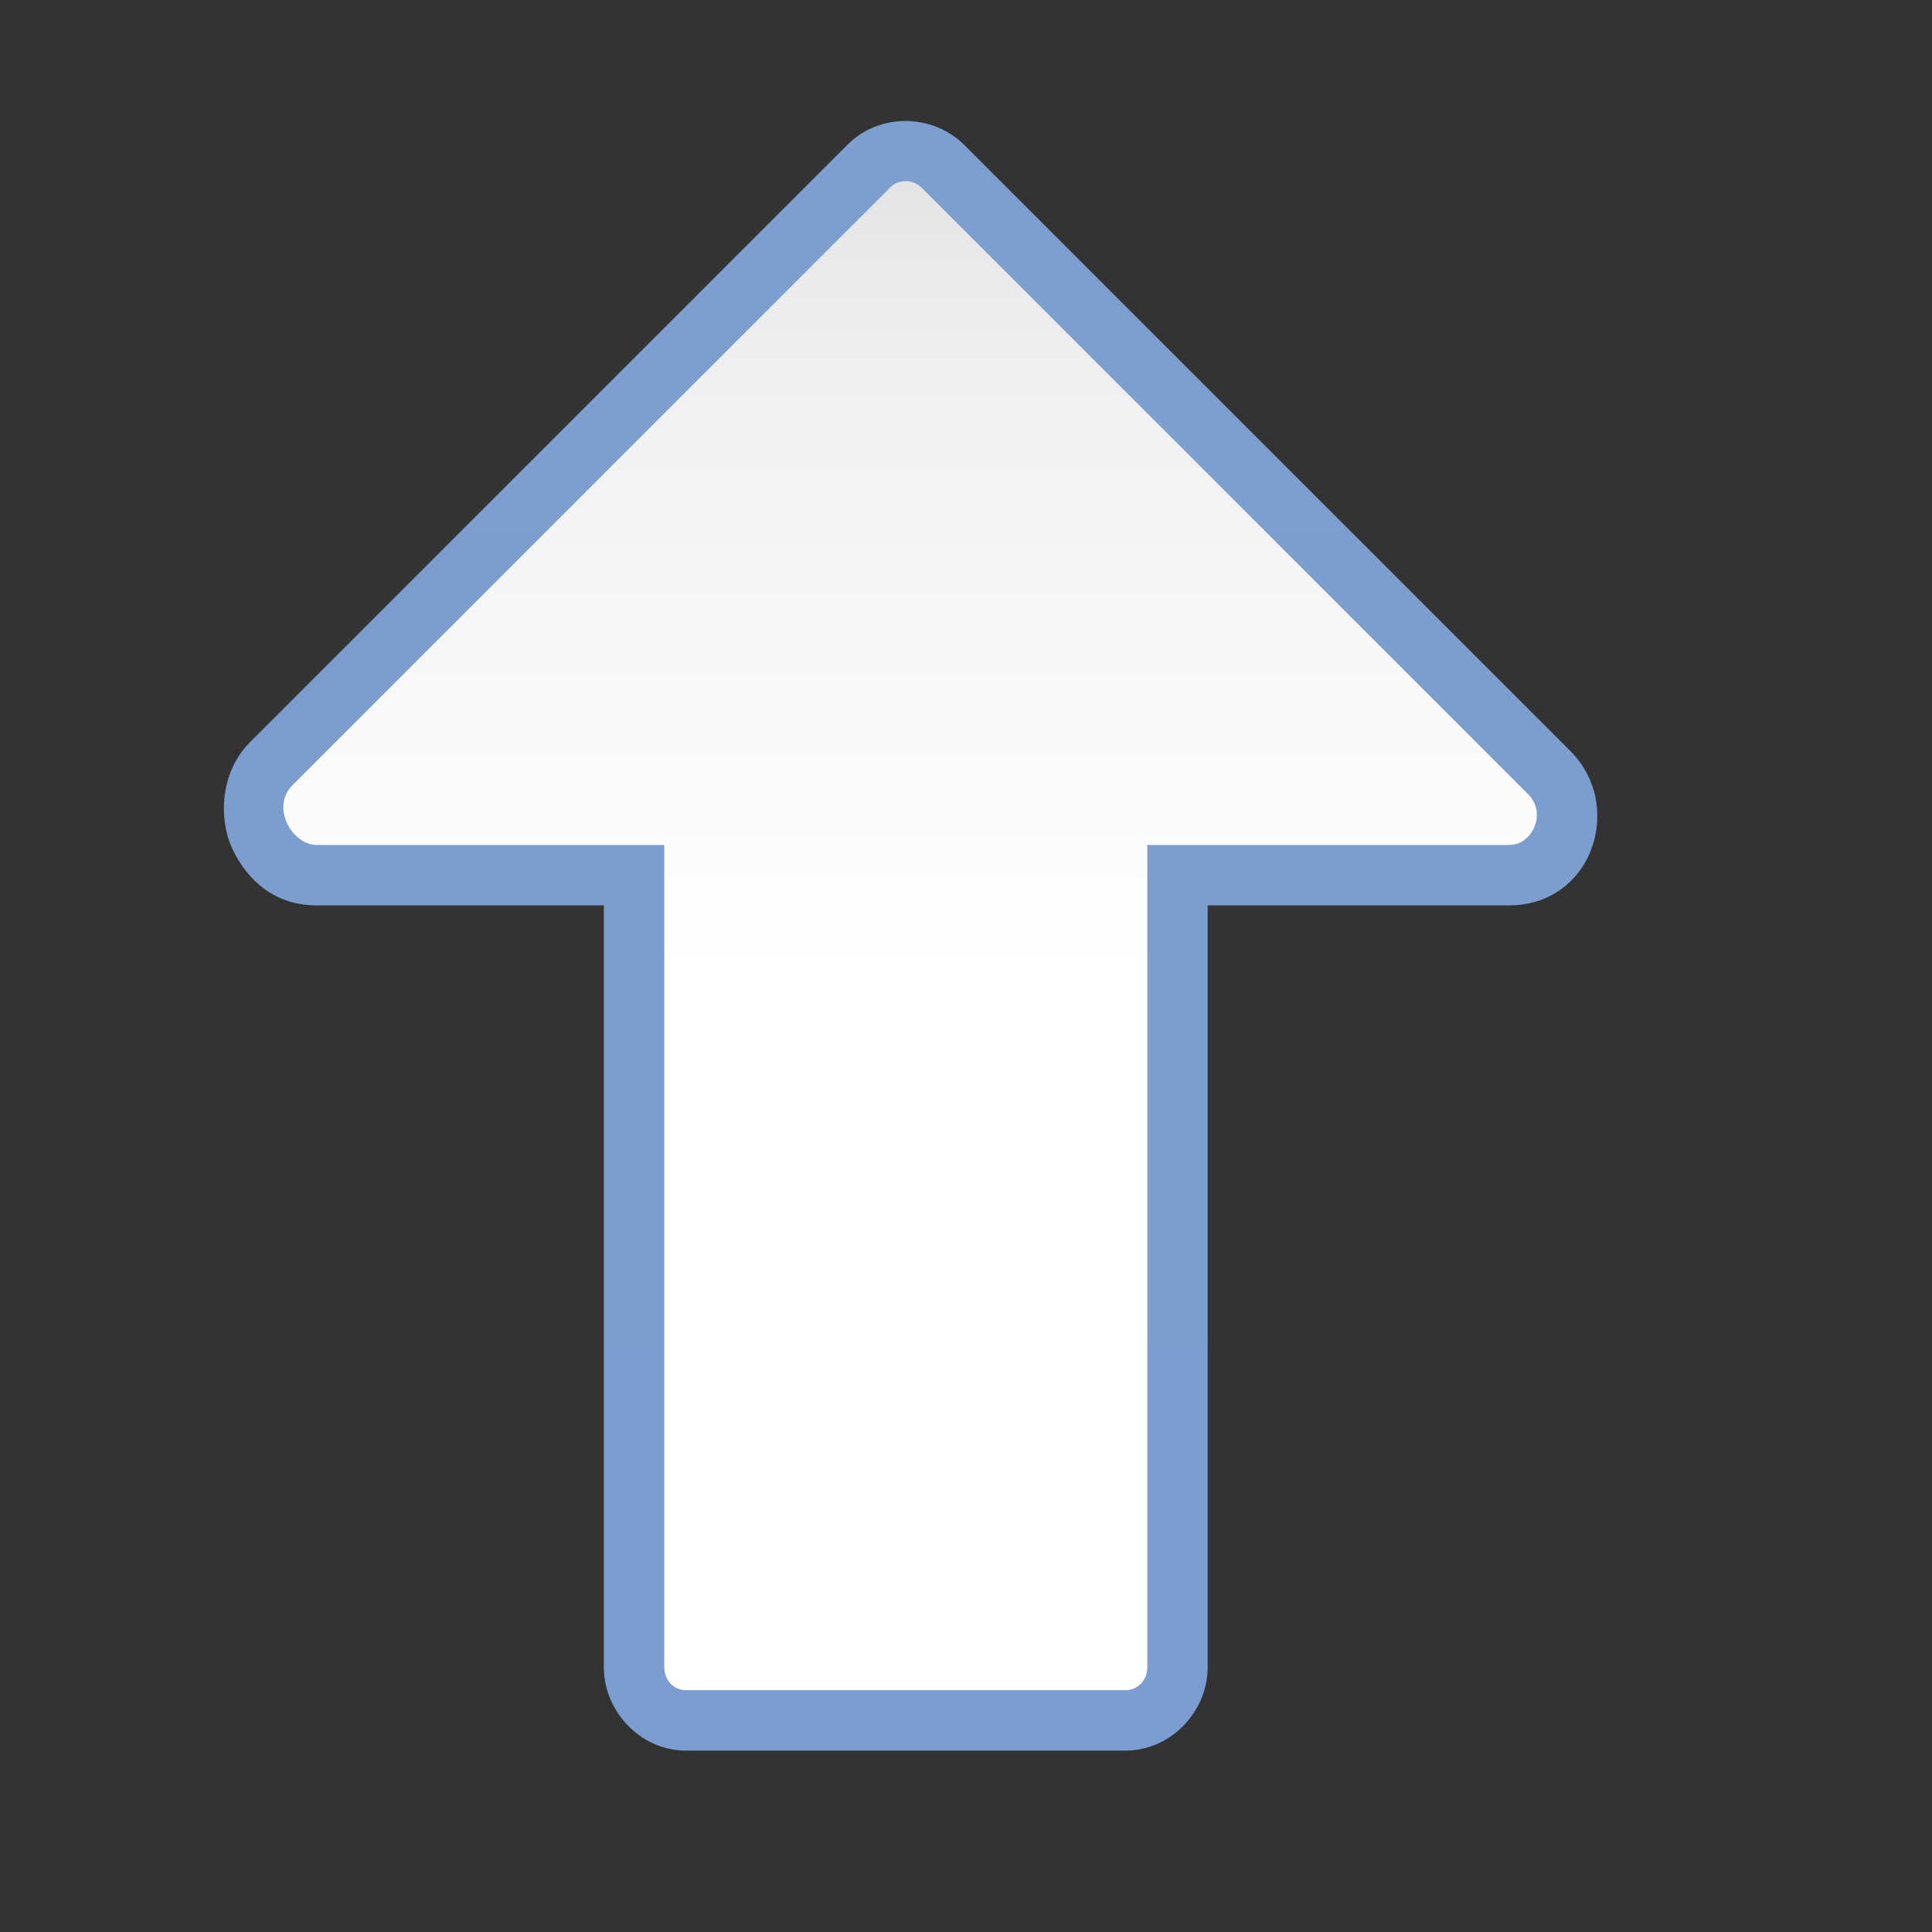 <svg height="128" viewBox="0 0 128 128" width="128" xmlns="http://www.w3.org/2000/svg" xmlns:xlink="http://www.w3.org/1999/xlink"><rect x="0" y="0" width="128" height="128" fill="#333333" stroke="none"/><linearGradient id="a" gradientTransform="matrix(.733 0 0 .444 39.896 35.864)" gradientUnits="userSpaceOnUse" x1="98.401" x2="-43.49" y1="63.33" y2="63.33"><stop offset="0" stop-color="#fff"/><stop offset=".455" stop-color="#fff"/><stop offset=".818" stop-color="#f1f1f1"/><stop offset=".909" stop-color="#eaeaea"/><stop offset="1" stop-color="#dfdfdf"/></linearGradient><linearGradient id="b" gradientUnits="userSpaceOnUse" x1="8.036" x2="116.002" y1="63.679" y2="63.679"><stop offset="0" stop-color="#7c9fcf"/><stop offset=".5" stop-color="#7c9ece"/><stop offset="1" stop-color="#7b9dcf"/></linearGradient><g fill-rule="evenodd" transform="matrix(0 1 -1 0 124.01 -.02)"><path d="m53.051 18.268c-1.167.191-2.36.787-3.25 1.678l-40.162 40.162c-2.082 2.082-2.18 5.605-.031 7.754l39.592 39.592c2.009 2.009 5.144 2.079 7.113 1.135s3.736-2.76 3.689-5.65v-18.936h50.498c2.877 0 5.502-2.409 5.502-5.439v-29.125c0-3.03-2.625-5.439-5.502-5.439h-50.498v-19.998c0-3.922-3.452-6.306-6.951-5.732z" fill="url(#b)"/><path d="m52.631 22.775-40.162 40.162c-.588.588-.597 1.528-.031 2.094l39.593 39.593c1.489 1.489 3.996.003 3.97-1.621v-23.003h54.5c.831 0 1.5-.637 1.5-1.438v-29.125c0-.8-.669-1.438-1.5-1.438h-54.5v-24c0-1.49-2.088-2.506-3.369-1.225z" fill="url(#a)"/></g></svg>